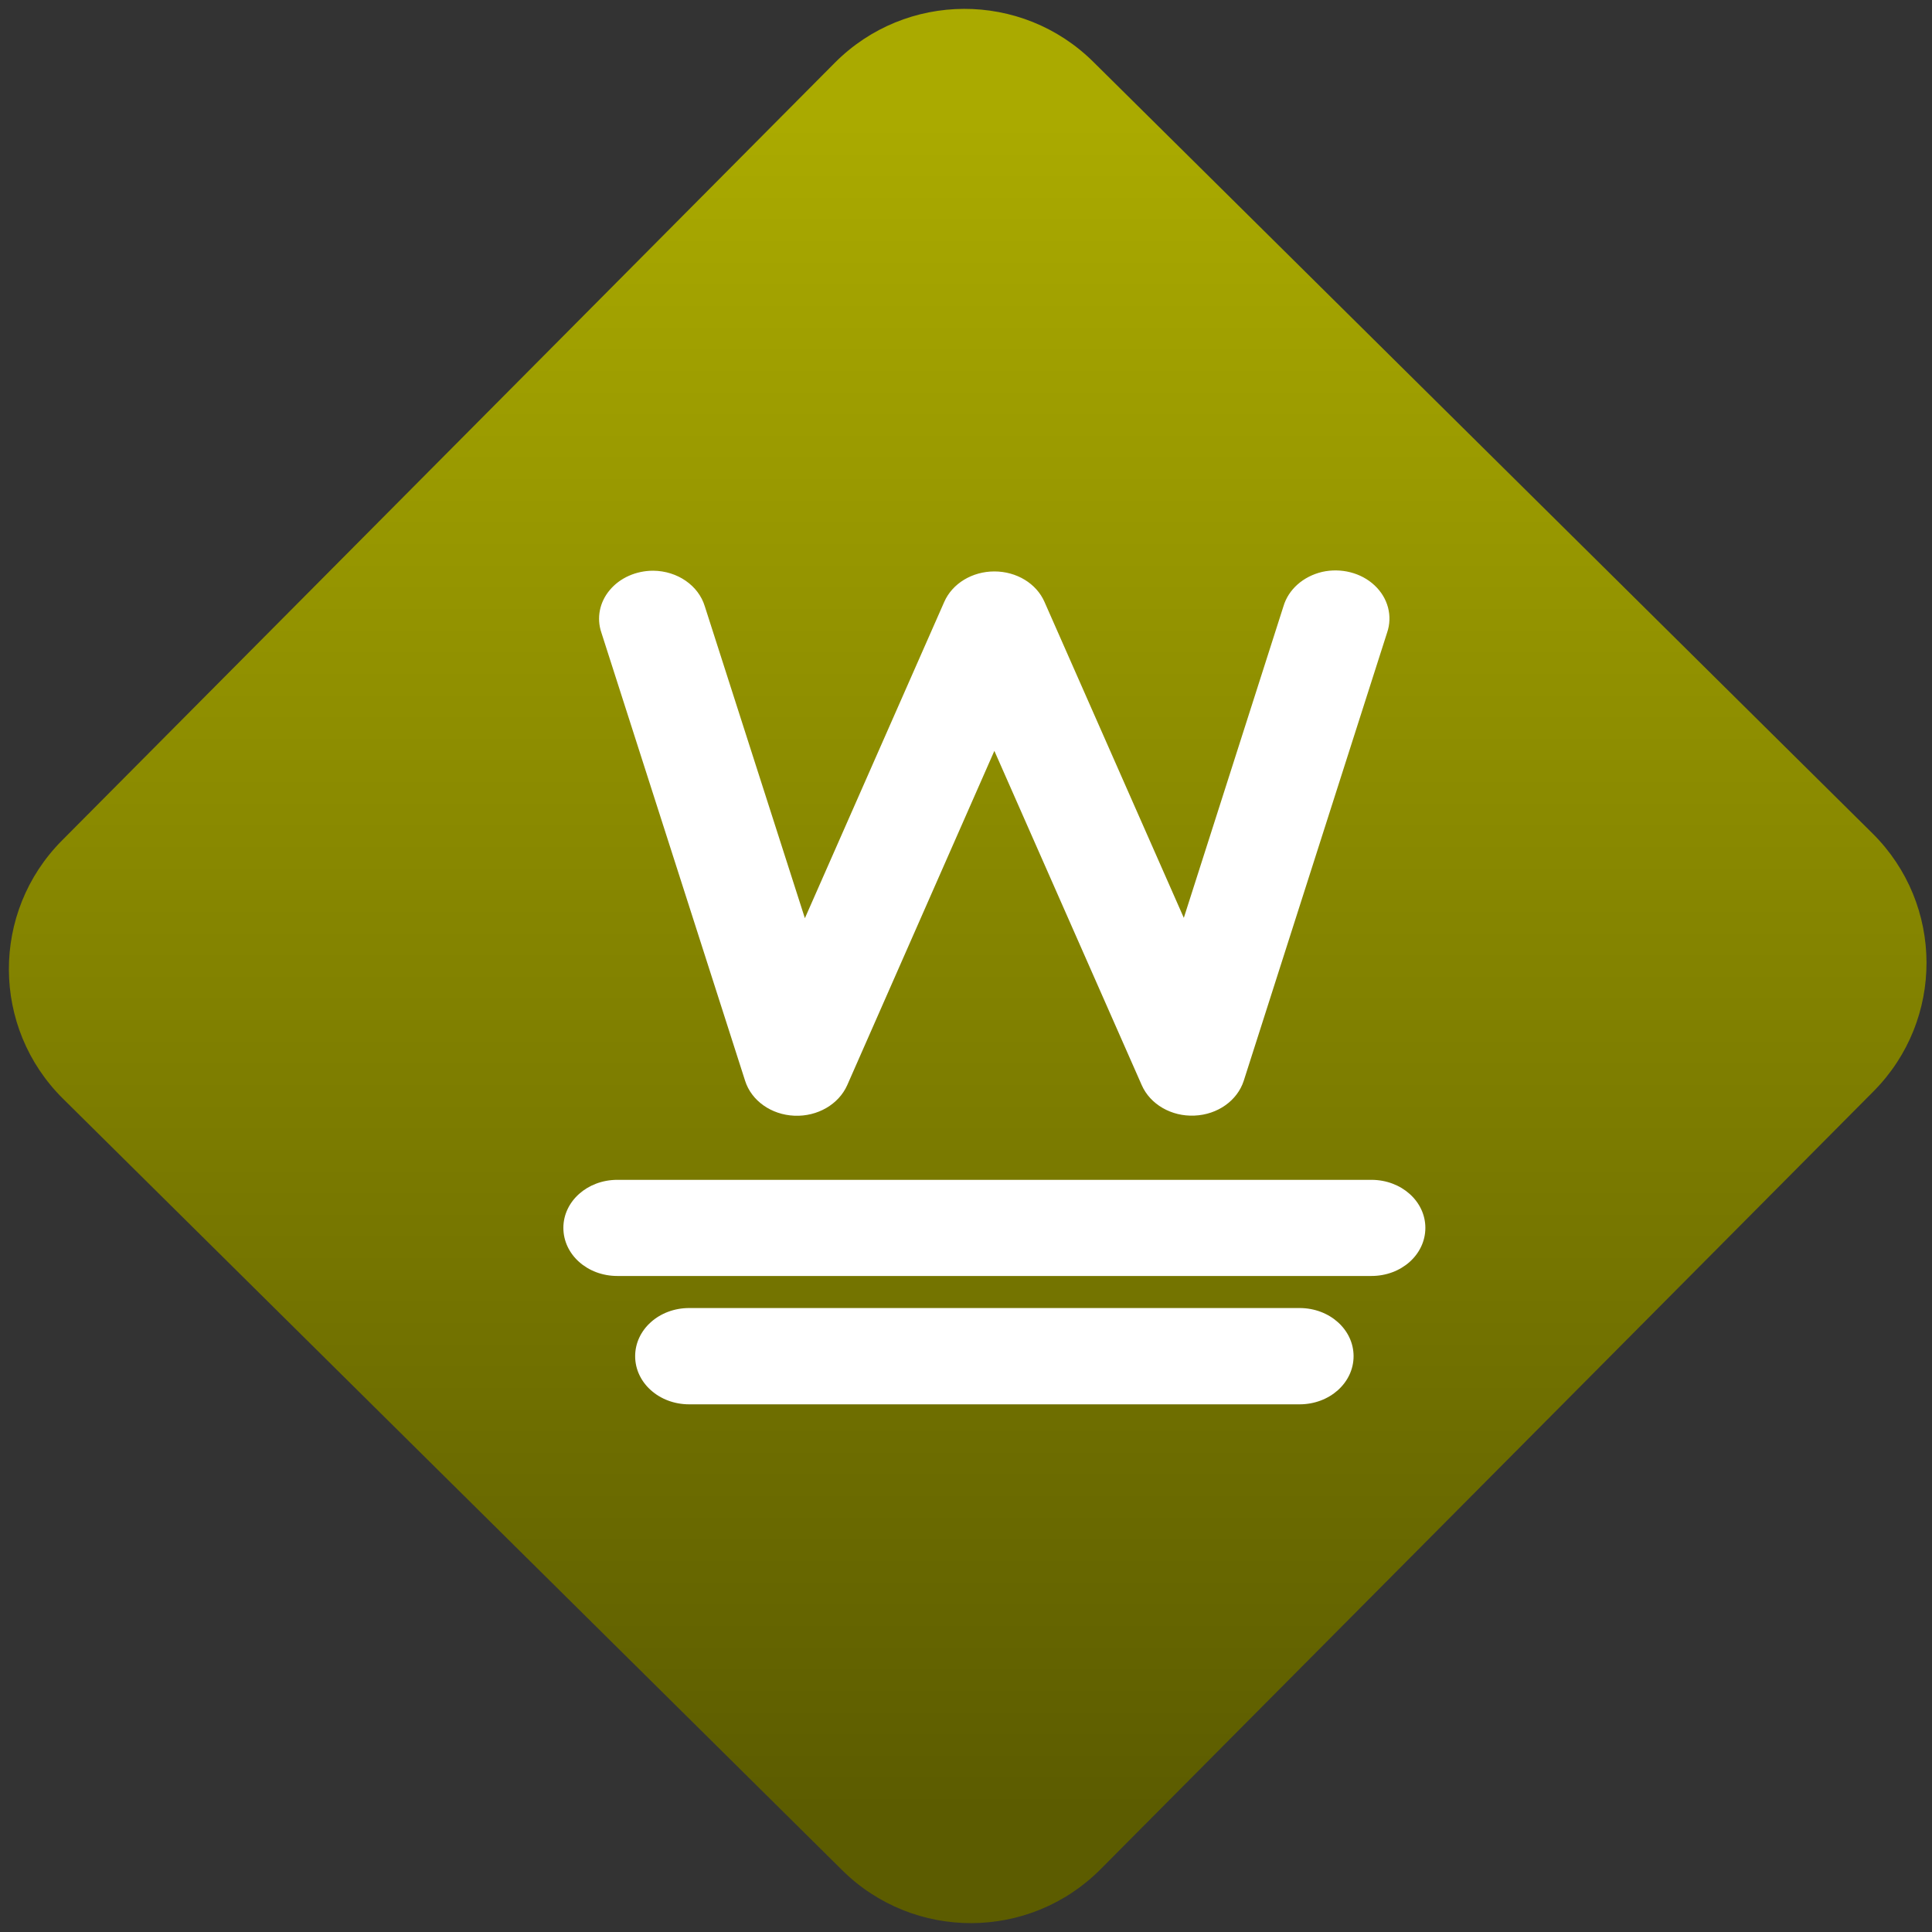 <svg width="64" height="64" viewBox="0 0 64 64" version="1.1"><rect x="0" y="0" width="64" height="64" fill="#333333" stroke="none"/><defs><linearGradient id="linear-pattern-0" gradientUnits="userSpaceOnUse" x1="0" y1="0" x2="0" y2="1" gradientTransform="matrix(60, 0, 0, 56, 0, 4)"><stop offset="0" stop-color="#aaaa00" stop-opacity="1"/><stop offset="1" stop-color="#5c5c00" stop-opacity="1"/></linearGradient></defs><path fill="url(#linear-pattern-0)" fill-opacity="1" d="M 36.219 2.051 L 62.027 27.605 C 64.402 29.957 64.418 33.785 62.059 36.156 L 36.461 61.918 C 34.105 64.289 30.27 64.305 27.895 61.949 L 2.086 36.395 C -0.289 34.043 -0.305 30.215 2.051 27.844 L 27.652 2.082 C 30.008 -0.289 33.844 -0.305 36.219 2.051 Z M 36.219 2.051 " /><g transform="matrix(1.008,0,0,1.003,16.221,16.077)"><path fill-rule="nonzero" fill="rgb(100%, 100%, 100%)" fill-opacity="1" d="M 5.375 2.82 C 4.812 2.82 4.281 3.055 3.945 3.461 C 3.609 3.863 3.508 4.387 3.672 4.867 L 8.395 19.668 C 8.602 20.324 9.254 20.789 10.016 20.82 C 10.773 20.852 11.469 20.445 11.75 19.812 L 16.586 8.77 L 21.43 19.812 C 21.707 20.445 22.406 20.852 23.164 20.816 C 23.922 20.785 24.57 20.32 24.781 19.668 L 29.492 4.867 C 29.68 4.32 29.523 3.719 29.082 3.305 C 28.641 2.887 27.977 2.719 27.359 2.859 C 26.734 3.008 26.25 3.438 26.086 3.996 L 22.812 14.285 L 18.234 3.852 C 17.969 3.242 17.316 2.844 16.586 2.844 C 15.859 2.844 15.203 3.242 14.938 3.852 L 10.359 14.297 L 7.07 3.996 C 6.863 3.309 6.172 2.828 5.375 2.82 Z M 4.195 22.938 C 3.211 22.938 2.422 23.648 2.422 24.523 C 2.422 25.406 3.211 26.113 4.195 26.113 L 28.977 26.113 C 29.961 26.113 30.75 25.406 30.75 24.523 C 30.75 23.648 29.961 22.938 28.977 22.938 Z M 6.555 27.172 C 5.57 27.172 4.781 27.883 4.781 28.762 C 4.781 29.641 5.57 30.352 6.555 30.352 L 26.617 30.352 C 27.602 30.352 28.391 29.641 28.391 28.762 C 28.391 27.883 27.602 27.172 26.617 27.172 Z M 6.555 27.172 "/></g></svg>
